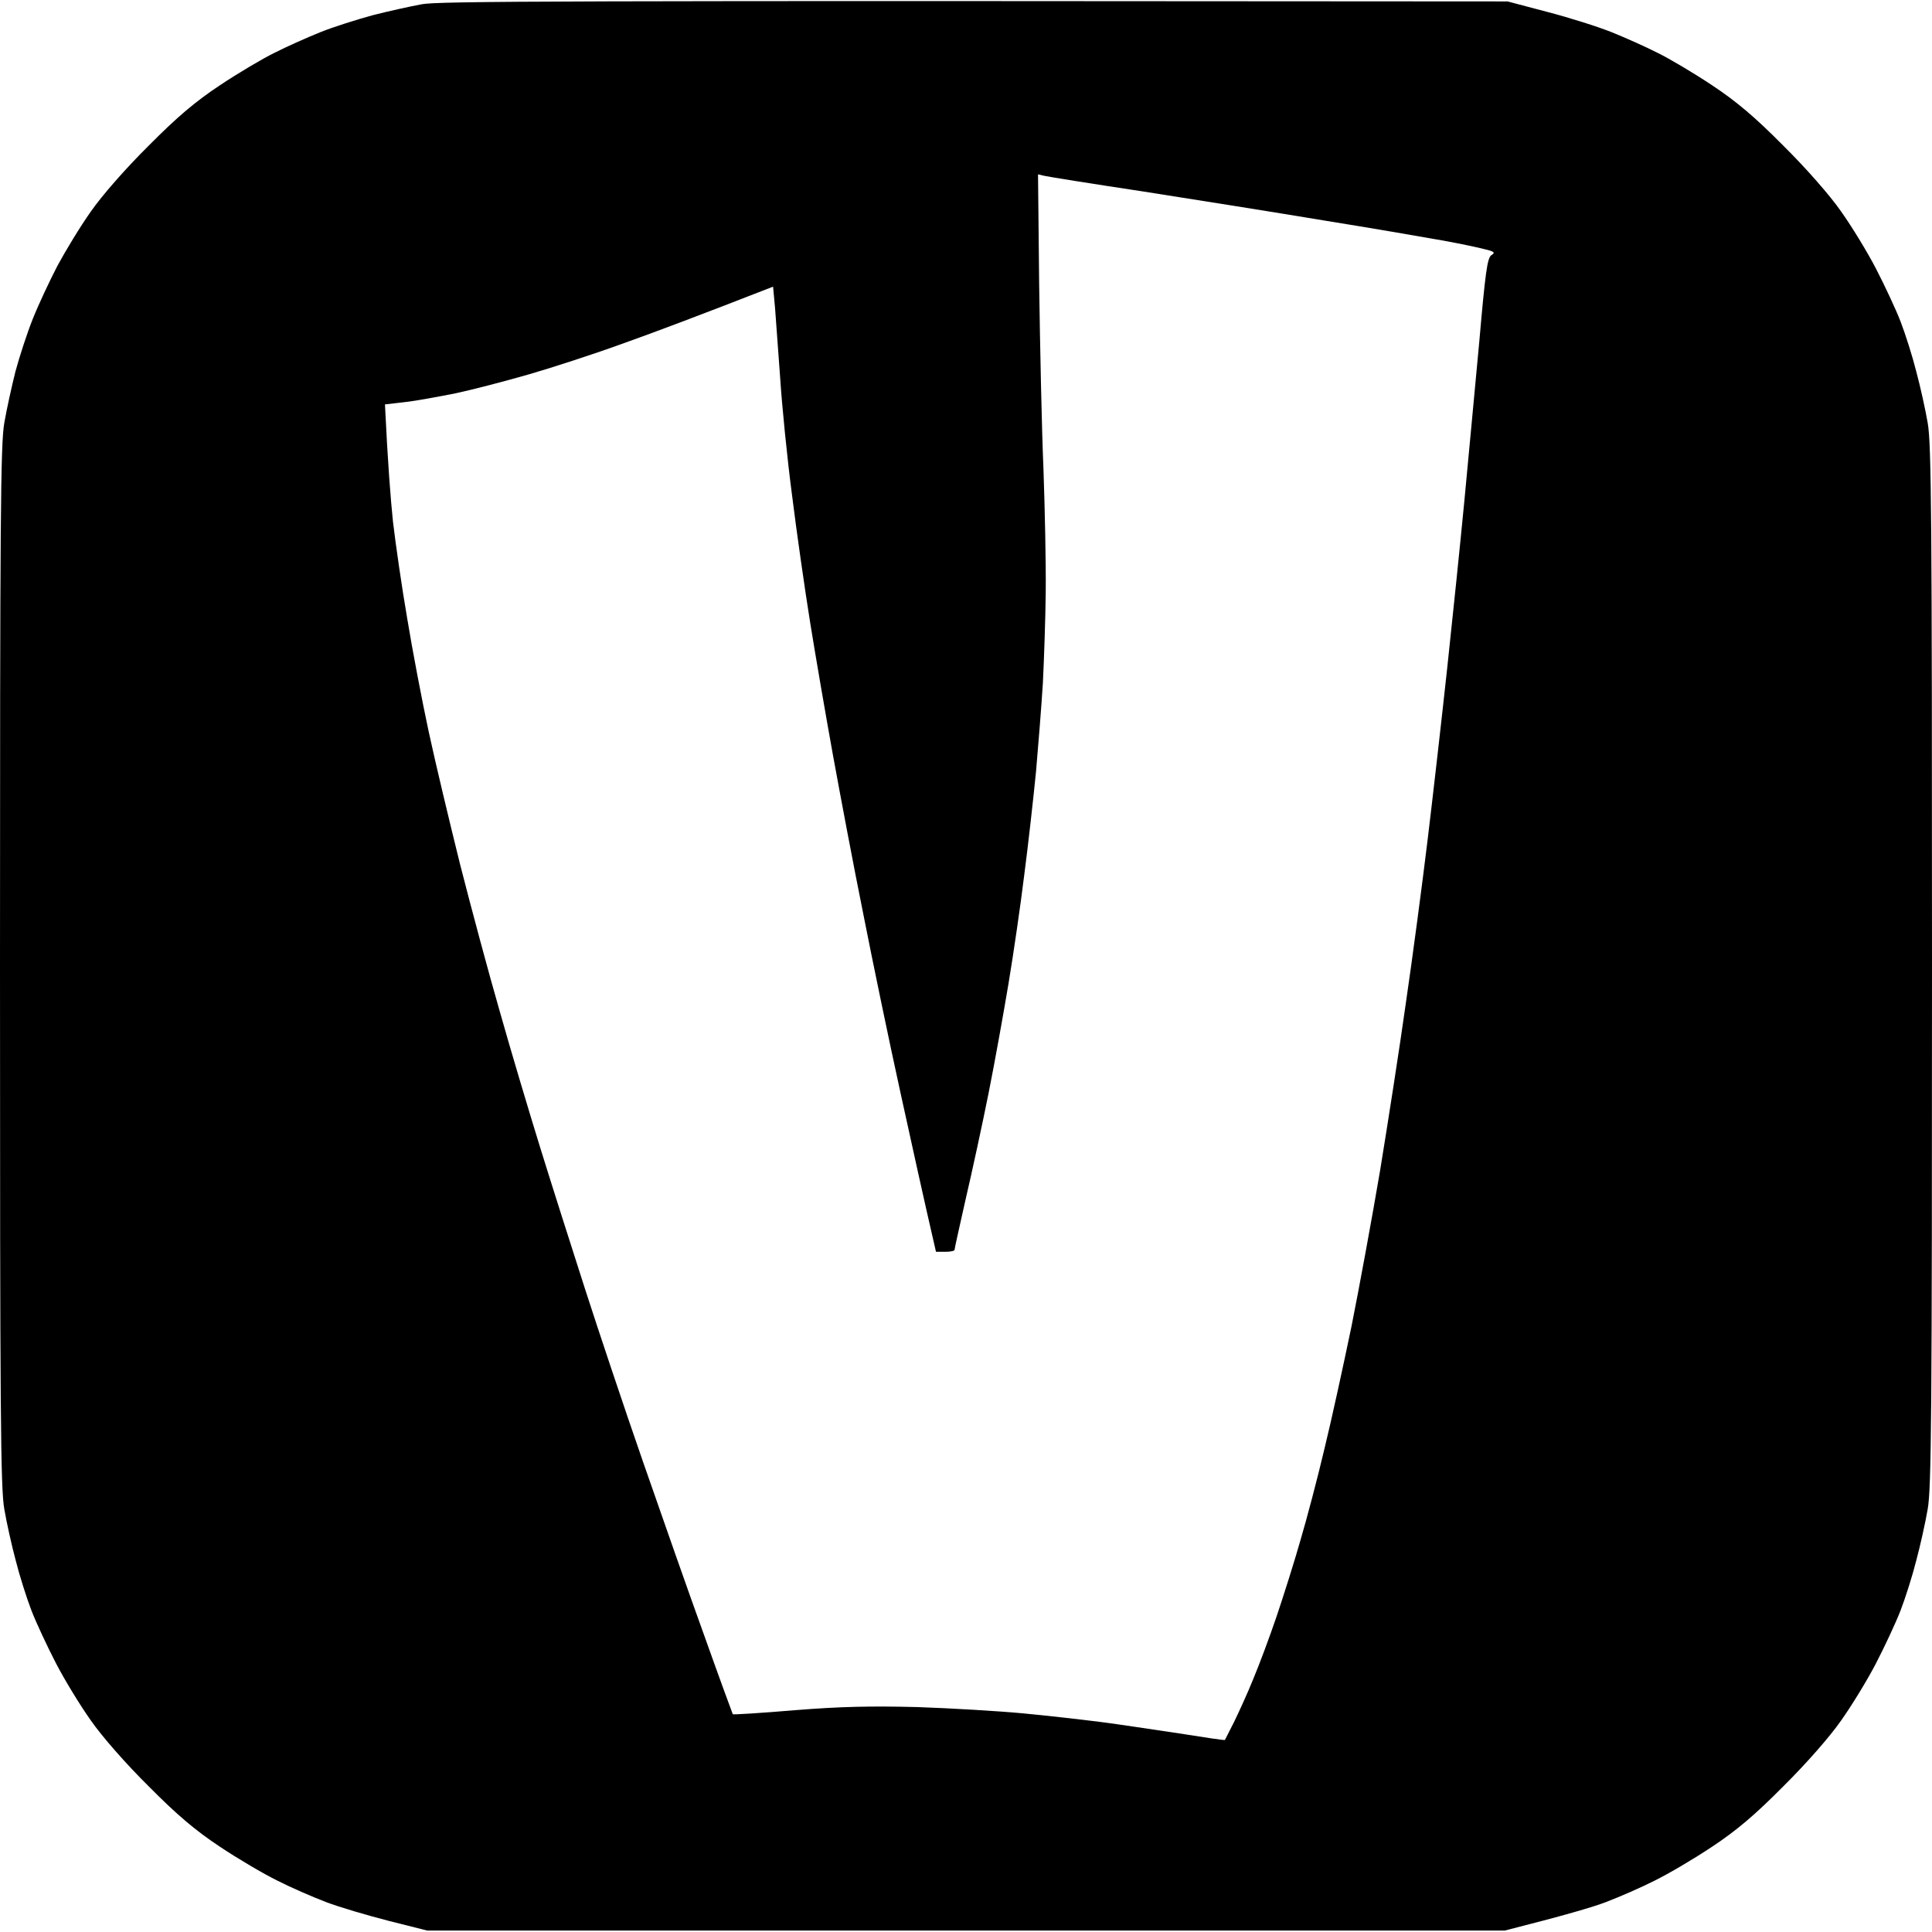 <svg version="1.2" xmlns="http://www.w3.org/2000/svg" viewBox="0 0 676 676" width="24" height="24">
	<title>2</title>
	<style>
		.s0 { fill: #000000 } 
	</style>
	<path id="Path 0" fill-rule="evenodd" class="s0" d="m527.5 0.5l14 3.7c7.7 2 17.8 5.2 22.5 7.1 4.7 1.9 11.9 5.1 16 7.2 4.1 2 12.7 7.1 19 11.3 8.6 5.7 15 11.1 25 21.2 7.9 7.8 16.4 17.5 20.2 23 3.7 5.2 9.2 14.2 12.2 20 3 5.8 6.9 14.1 8.6 18.5 1.7 4.4 4.2 12.3 5.5 17.5 1.4 5.2 3.2 13.3 4 18 1.3 7.3 1.5 33.3 1.5 190 0 156.7-0.2 182.7-1.5 190-0.8 4.7-2.6 12.8-4 18-1.3 5.2-3.8 13.1-5.5 17.5-1.7 4.4-5.6 12.7-8.6 18.5-3 5.8-8.5 14.8-12.2 20-3.8 5.5-12.3 15.2-20.2 23-10 10.1-16.4 15.5-25 21.2-6.3 4.2-15.3 9.5-20 11.8-4.7 2.4-12.3 5.7-17 7.5-4.7 1.8-14.6 4.7-35.5 10h-377l-13.5-3.4c-7.4-1.9-17.3-4.8-22-6.6-4.7-1.8-12.3-5.1-17-7.5-4.7-2.3-13.7-7.6-20-11.8-8.6-5.7-15-11.1-25-21.2-7.9-7.8-16.4-17.5-20.2-23-3.7-5.2-9.2-14.2-12.2-20-3-5.8-6.9-14.1-8.6-18.5-1.7-4.4-4.2-12.3-5.5-17.5-1.4-5.2-3.2-13.3-4-18-1.3-7.3-1.5-33.3-1.5-190 0-156.7 0.2-182.7 1.5-190 0.8-4.7 2.6-12.8 3.9-18 1.4-5.2 4.1-13.5 6.1-18.5 2-5 5.9-13.3 8.6-18.5 2.8-5.2 8-13.8 11.7-19 3.8-5.5 12.3-15.2 20.2-23 10-10.1 16.4-15.5 25-21.2 6.3-4.2 14.9-9.3 19-11.3 4.1-2.1 11.3-5.3 16-7.2 4.7-1.9 13-4.5 18.5-6 5.5-1.4 13.2-3.1 17-3.8 5.6-1.1 43.5-1.3 380-1zm-163.9 99.2c0.3 21.4 0.9 50.3 1.5 64.3 0.5 14 0.9 33.4 0.8 43-0.1 9.6-0.6 24-1 32-0.5 8-1.6 21.9-2.4 31-0.9 9.1-2.7 25.3-4.1 36-1.3 10.7-3.8 27.8-5.5 38-1.7 10.2-4.8 27.5-7 38.5-2.2 11-5.8 27.6-8 37-2.1 9.4-3.9 17.3-3.9 17.8 0 0.4-1.5 0.7-3.2 0.7h-3.3c-4.4-19-8.7-38.7-12.5-56-3.8-17.3-9.6-45.2-12.9-62-3.4-16.8-8.1-41.8-10.6-55.5-2.5-13.8-6.1-34.7-8-46.5-1.9-11.8-4.8-32.1-6.4-45-1.7-12.9-3.5-31.2-4.1-40.5-0.7-9.3-1.5-20.4-1.8-24.6l-0.7-7.6c-25.6 10-41.6 16-52 19.7-10.4 3.8-25.5 8.7-33.5 11-8 2.3-19.4 5.3-25.5 6.6-6.1 1.2-14.1 2.7-17.9 3.1l-6.9 0.8c1 20.9 2 33.3 2.8 41 0.9 7.7 3.1 23 5 34 1.8 11 5.2 28.8 7.5 39.5 2.3 10.7 7.3 31.6 11 46.5 3.8 14.9 10 38 13.9 51.5 3.8 13.5 10.2 34.9 14.1 47.5 3.9 12.6 11 34.9 15.7 49.5 4.7 14.6 13.8 41.8 20.3 60.5 6.5 18.7 16.1 46.1 21.5 61 5.3 14.9 9.8 27.1 9.9 27.3 0 0.2 9.8-0.4 21.6-1.4 16.2-1.3 26.8-1.5 43-1.1 11.8 0.4 28.5 1.4 37 2.2 8.5 0.8 20.7 2.2 27 3 6.3 0.8 18.7 2.7 27.5 4 8.8 1.4 16.1 2.5 16.1 2.3 0.1-0.2 1.5-3 3.2-6.3 1.6-3.3 4.7-10 6.7-15 2.1-5 5.8-14.9 8.2-22 2.4-7.1 6.2-19.1 8.3-26.5 2.2-7.4 6-21.8 8.4-32 2.5-10.2 6.7-29.5 9.5-43 2.7-13.5 7.2-38 10-54.5 2.7-16.5 6.8-42.8 9-58.5 2.3-15.7 5.7-41.3 7.6-57 1.9-15.7 5-42.9 6.9-60.5 1.9-17.6 4.6-43.9 6-58.5 1.4-14.6 3.7-39.6 5.2-55.5 2.1-24.1 2.8-29.2 4.2-30.2 1.5-0.9 1.1-1.3-2.3-2.1-2.2-0.6-8.9-2-15-3.1-6.1-1.1-24.7-4.3-41.5-7-16.8-2.8-45.1-7.3-63-10.1-17.9-2.7-33.5-5.2-34.7-5.5l-2.1-0.5z"/>
</svg>